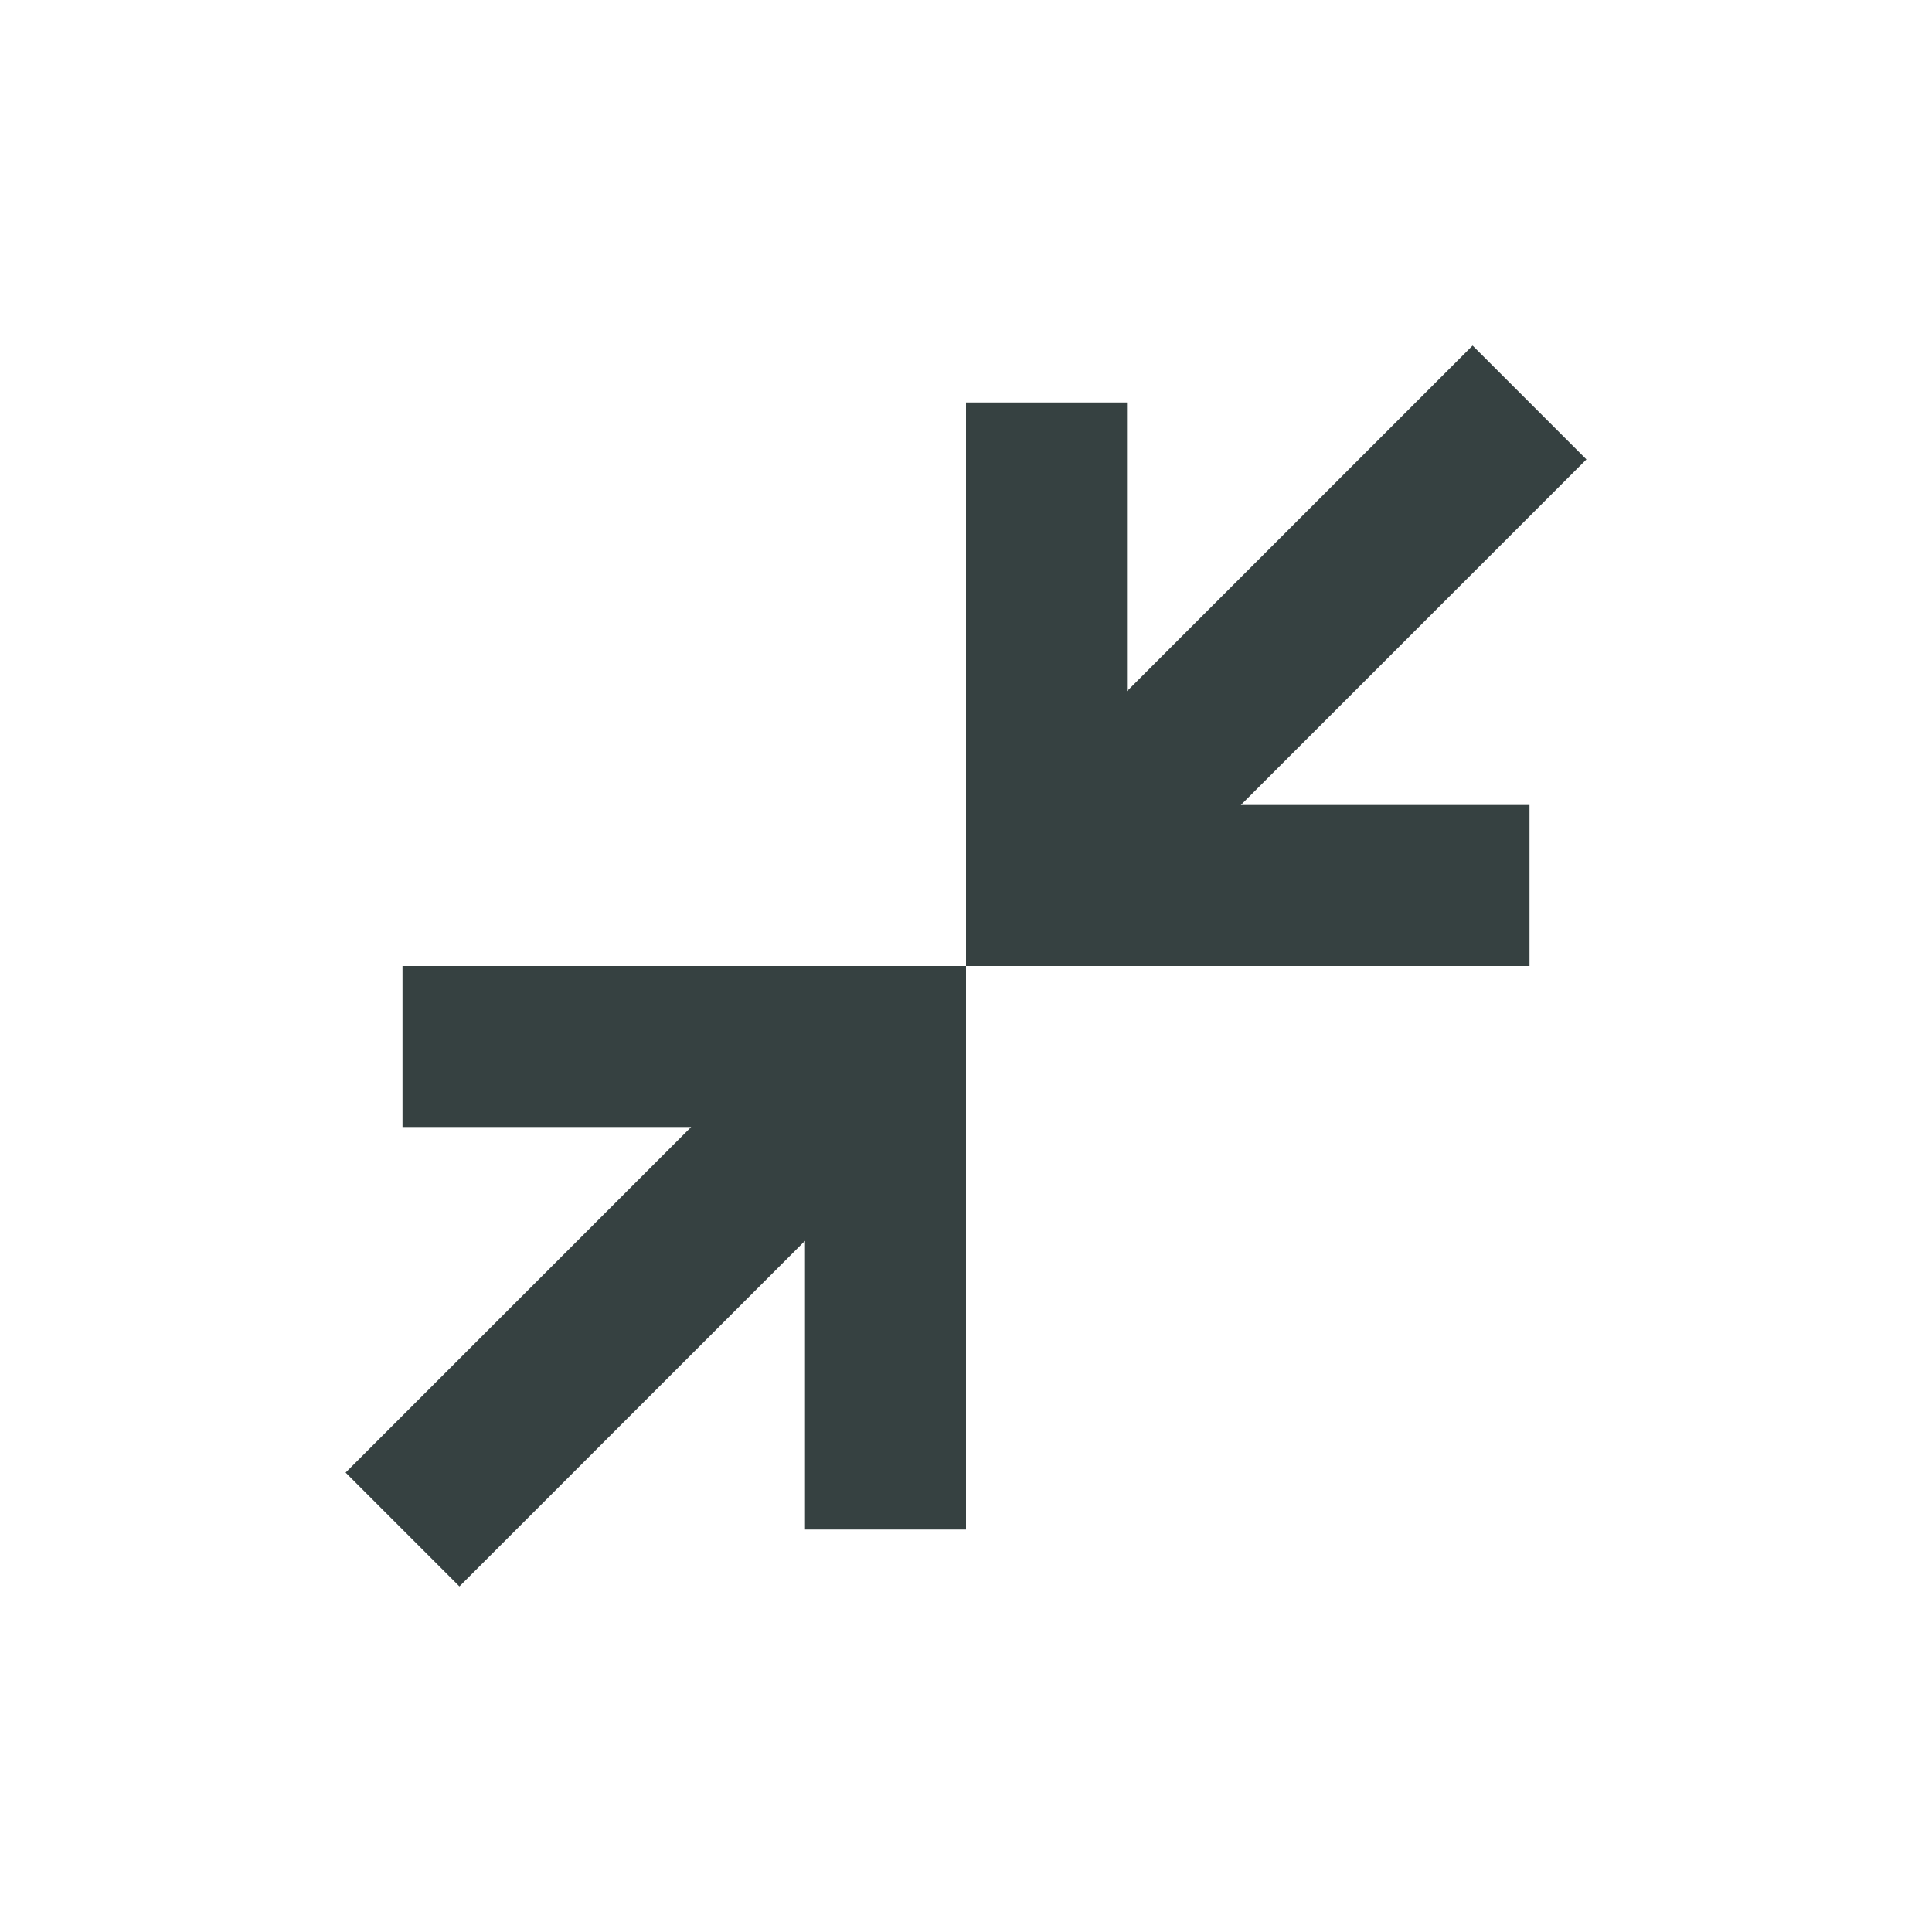 <svg width="24" height="24" viewBox="0 0 24 24" fill="none" xmlns="http://www.w3.org/2000/svg">
<path d="M19.707 5.707L15.414 10L19 10V12L12 12V5L14 5V8.586L18.293 4.293L19.707 5.707Z" fill="#364141"/>
<path d="M4.293 18.293L8.586 14L5 14L5 12L12 12L12 19H10L10 15.414L5.707 19.707L4.293 18.293Z" fill="#364141"/>
</svg>
